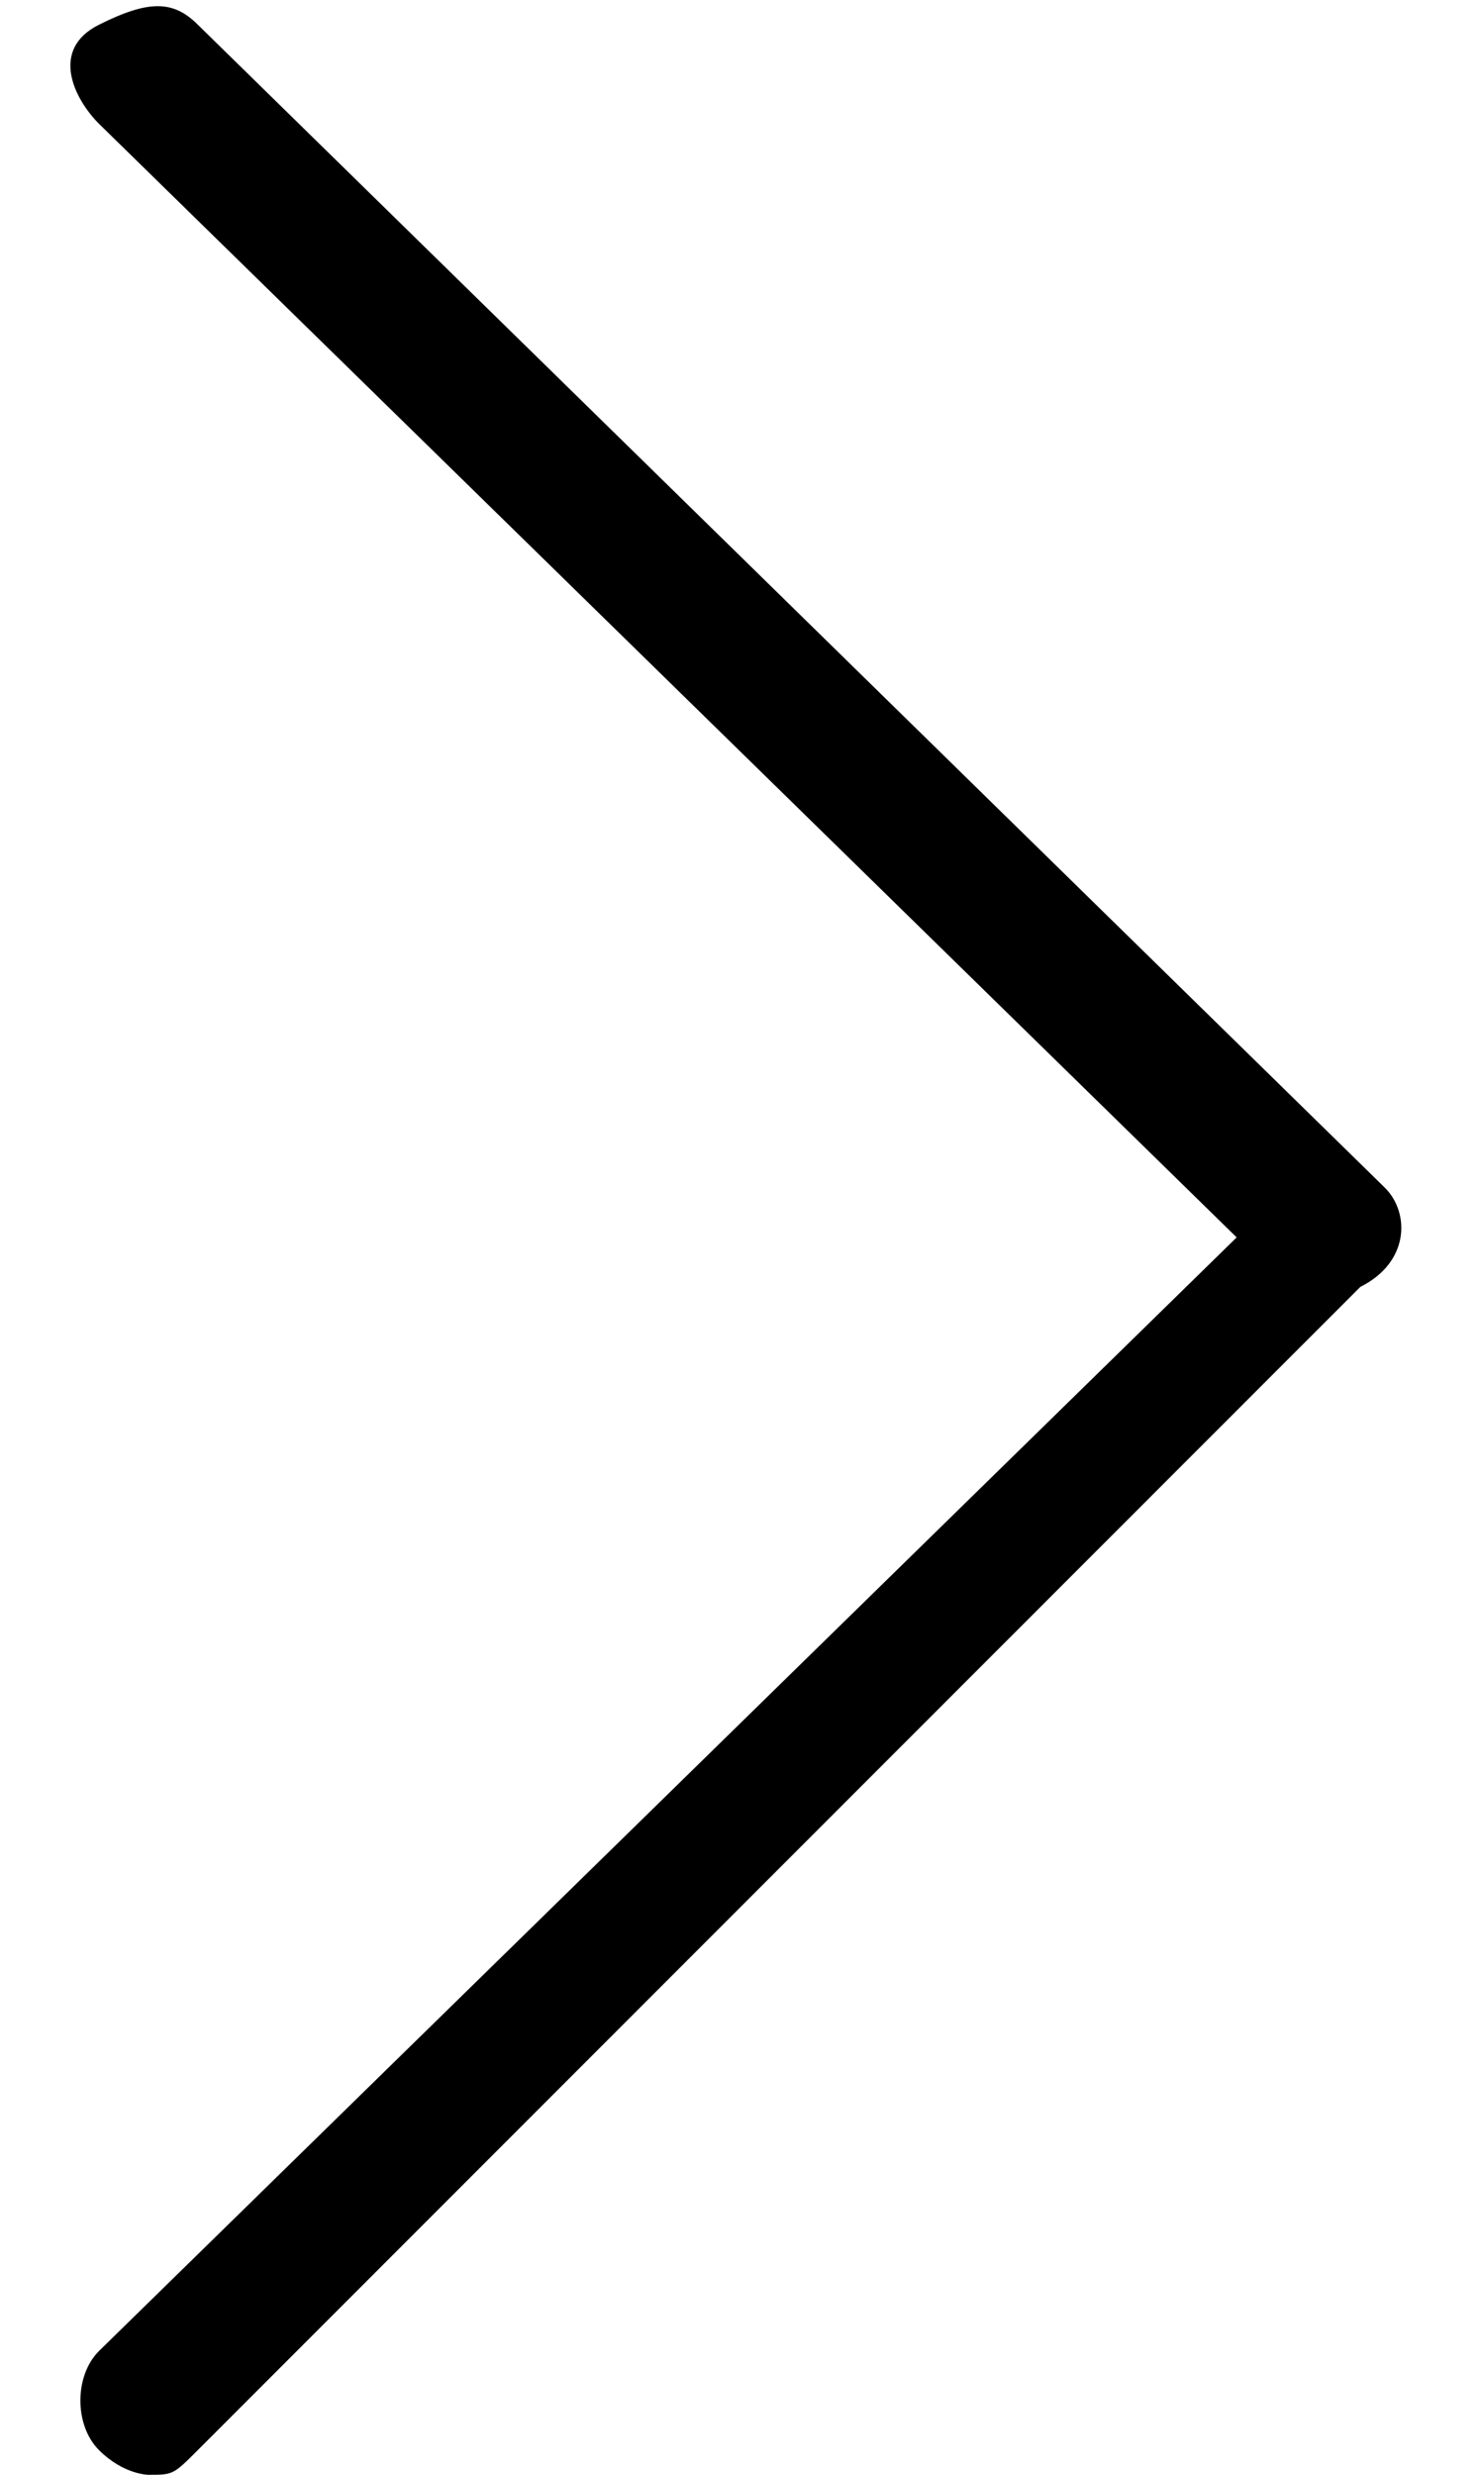 <?xml version="1.0" encoding="utf-8"?>
<!-- Generator: Adobe Illustrator 22.1.0, SVG Export Plug-In . SVG Version: 6.00 Build 0)  -->
<svg version="1.1" id="Capa_1" xmlns="http://www.w3.org/2000/svg" xmlns:xlink="http://www.w3.org/1999/xlink" x="0px" y="0px"
	 viewBox="0 0 6 10" style="enable-background:new 0 0 6 10;" xml:space="preserve">
<g>
	<path d="M5.6,4.8L0.8,0.1C0.7,0,0.6,0,0.4,0.1s-0.1,0.3,0,0.4L5,5L0.4,9.5c-0.1,0.1-0.1,0.3,0,0.4C0.5,10,0.6,10,0.6,10
		c0.1,0,0.1,0,0.2-0.1l4.7-4.7C5.7,5.1,5.7,4.9,5.6,4.8z"/>
</g>
</svg>
